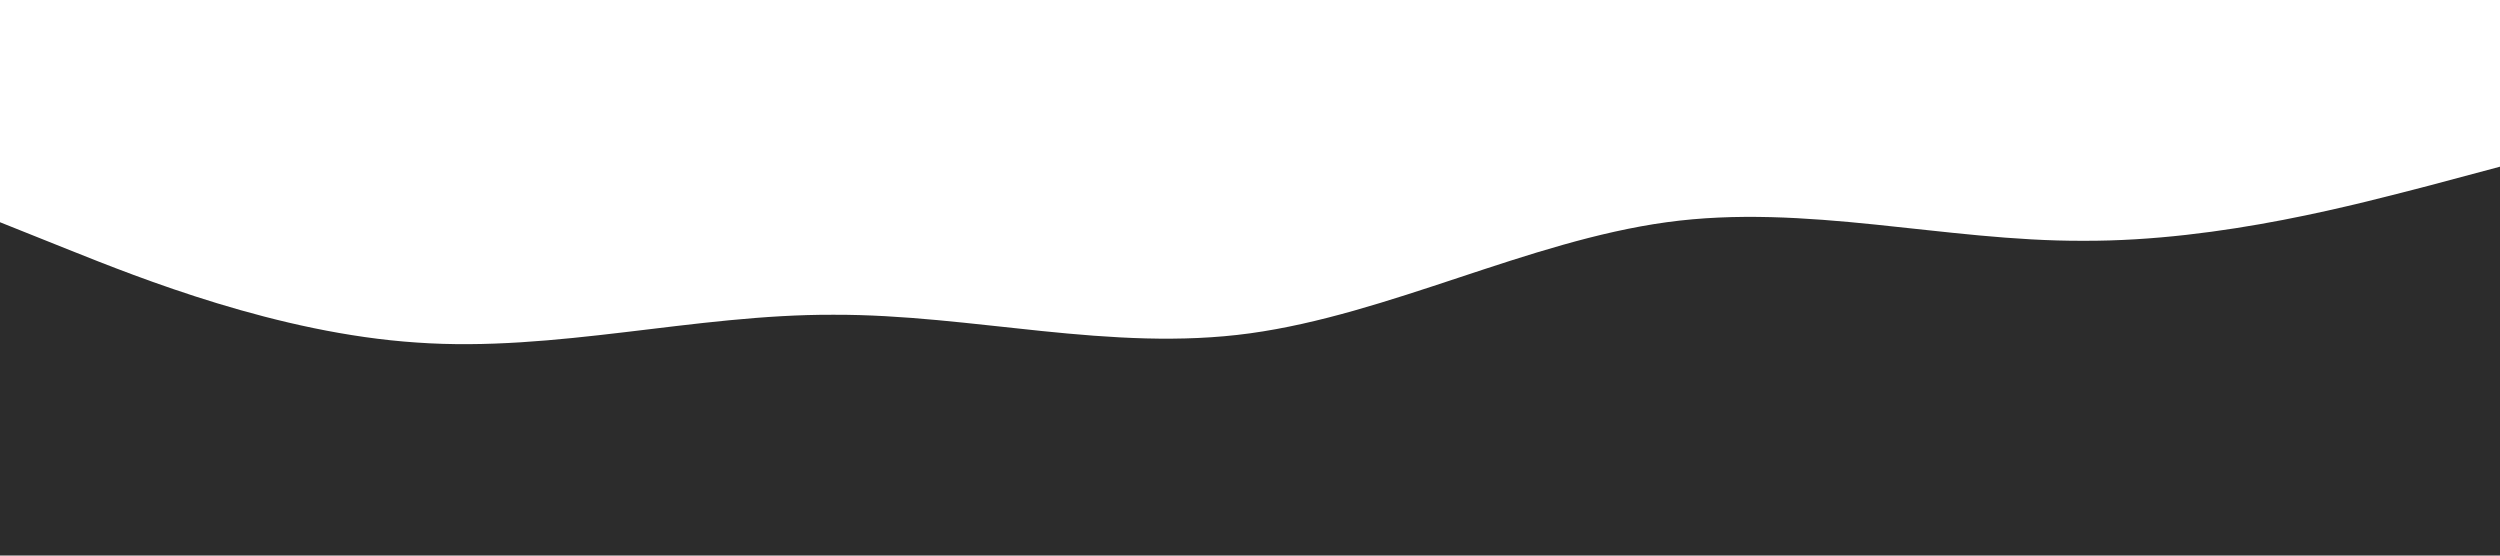 <?xml version="1.0" standalone="no"?><svg xmlns="http://www.w3.org/2000/svg" viewBox="0 0 1440 320"><path fill="#2c2c2c" fill-opacity="1" d="M0,128L40,144C80,160,160,192,240,197.3C320,203,400,181,480,181.3C560,181,640,203,720,192C800,181,880,139,960,128C1040,117,1120,139,1200,138.7C1280,139,1360,117,1400,106.7L1440,96L1440,320L1400,320C1360,320,1280,320,1200,320C1120,320,1040,320,960,320C880,320,800,320,720,320C640,320,560,320,480,320C400,320,320,320,240,320C160,320,80,320,40,320L0,320Z"></path></svg>